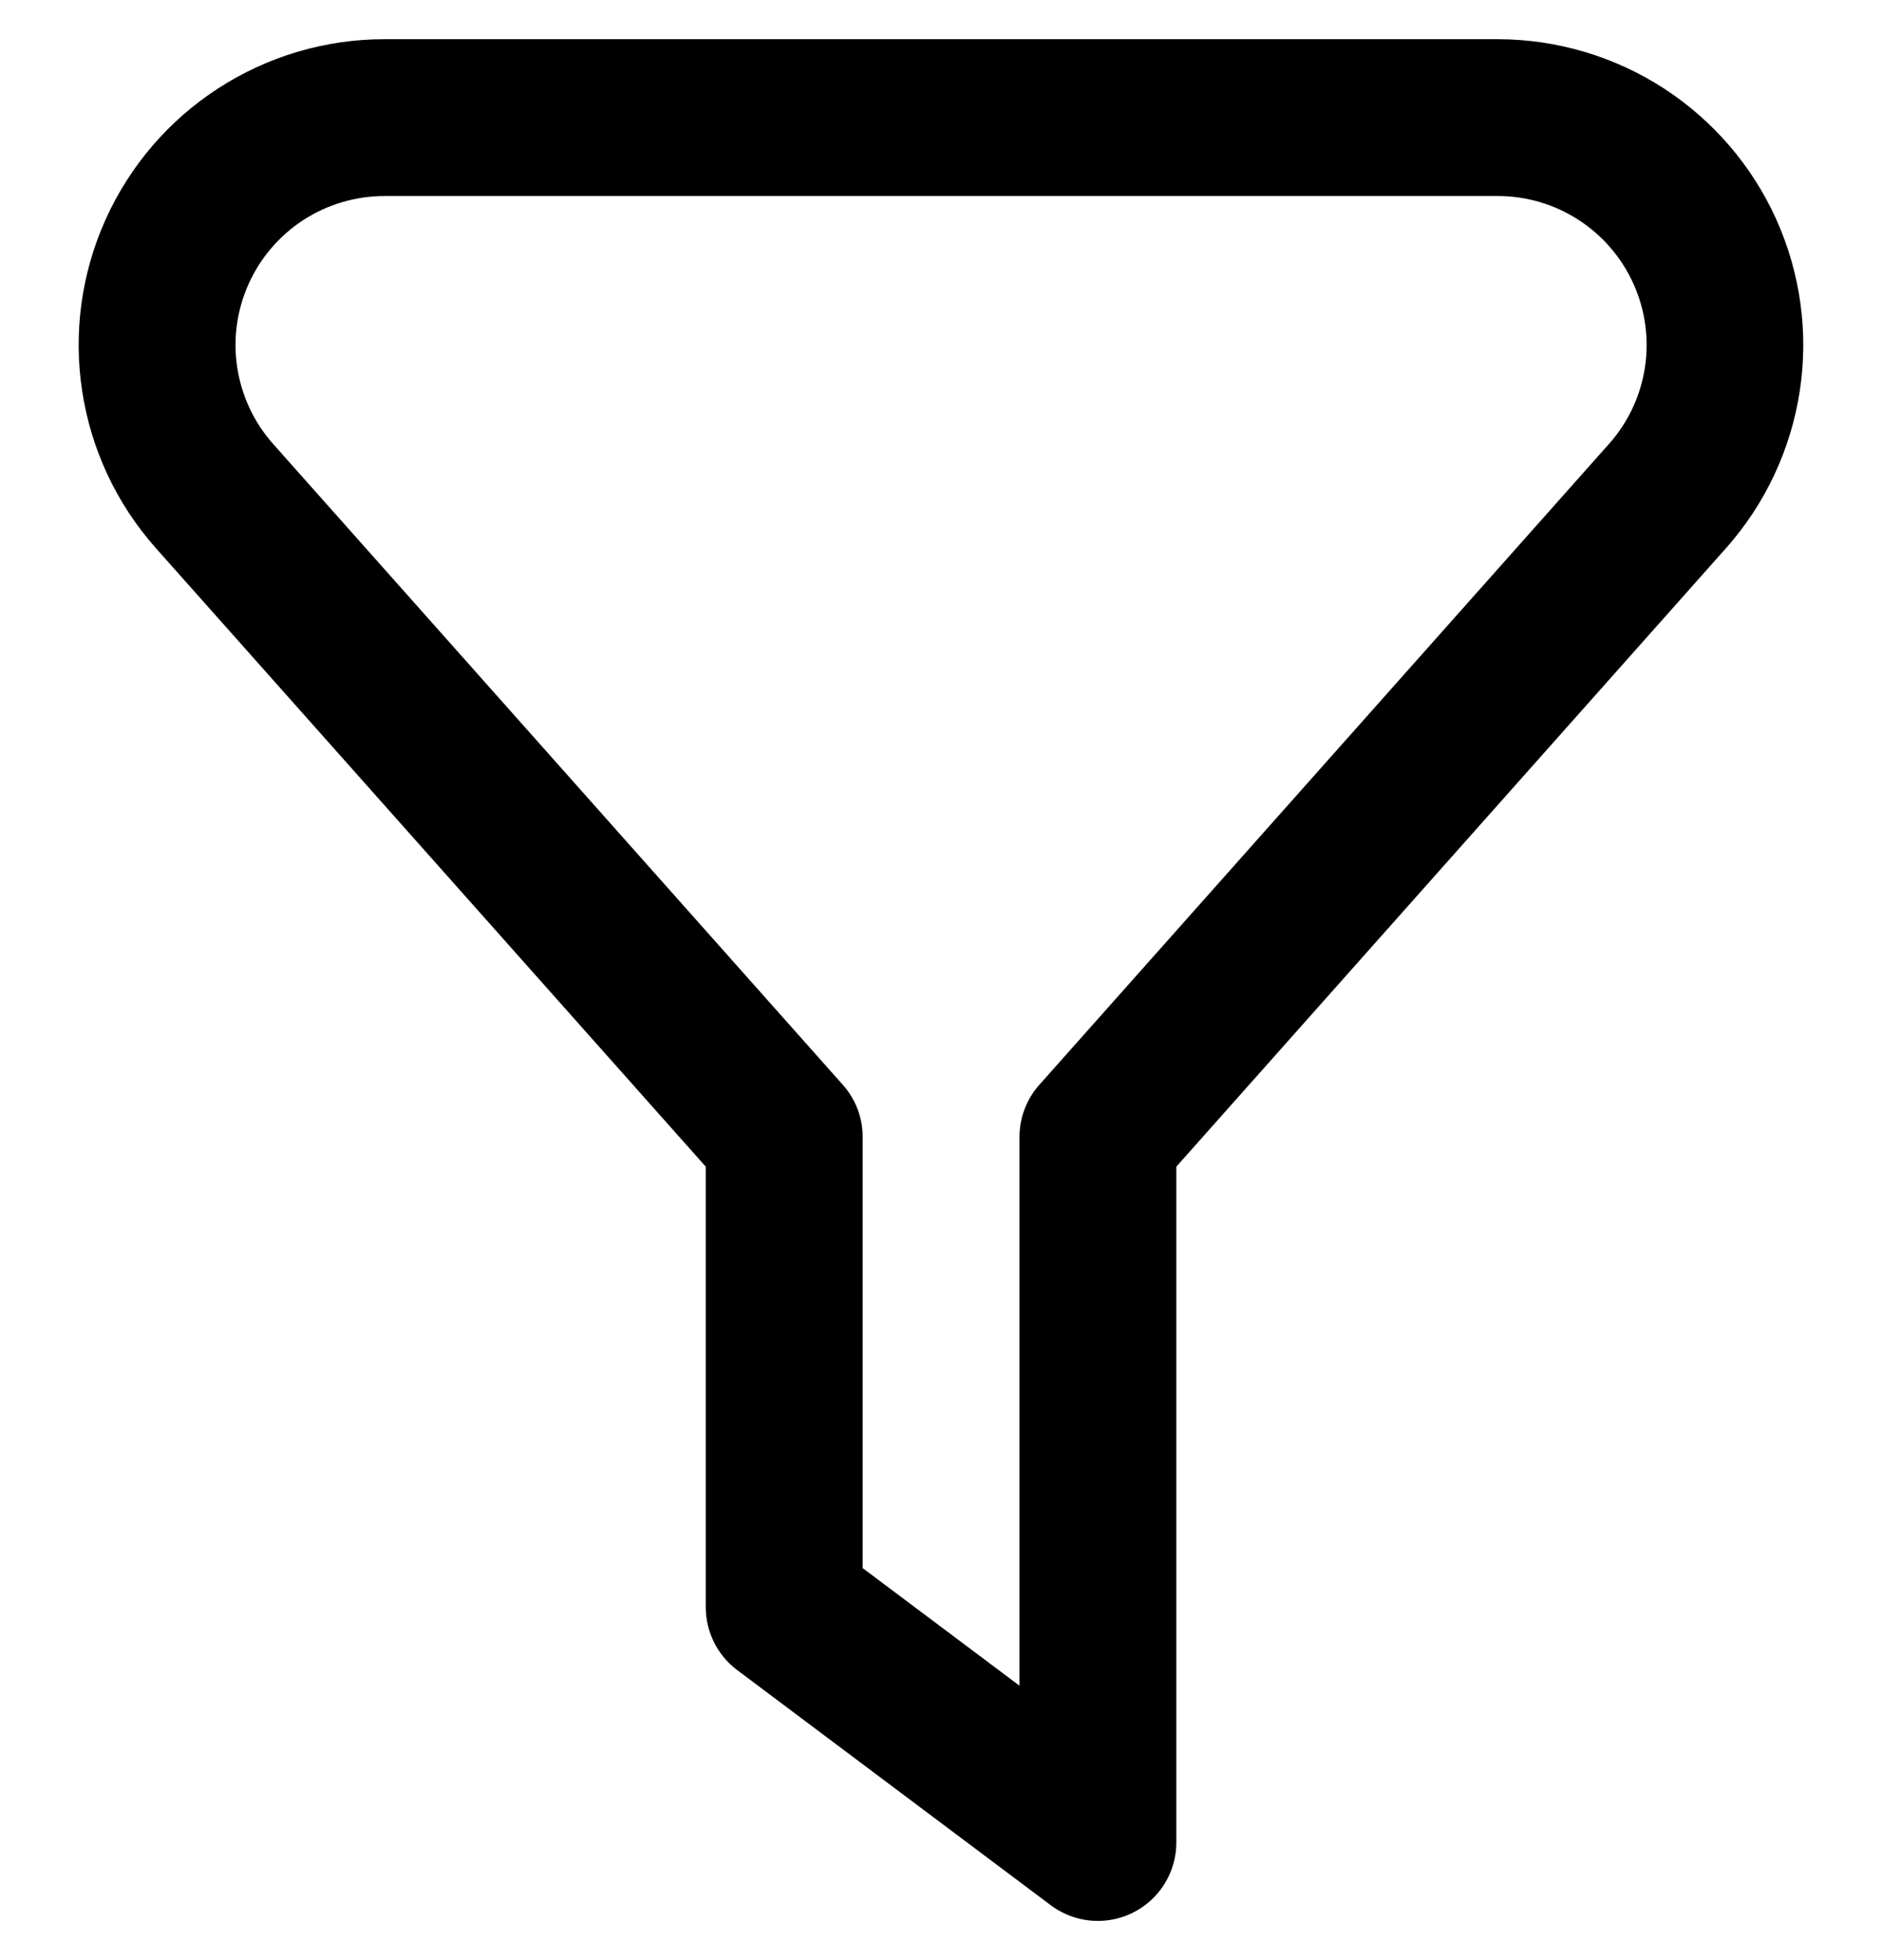 <svg width="24" height="25" viewBox="0 0 24 25" fill="none" xmlns="http://www.w3.org/2000/svg">
<g clip-path="url(#clip0_1_5337)">
<path d="M14.001 24.5C13.784 24.5 13.574 24.43 13.4 24.3L9.4 21.3C9.276 21.207 9.175 21.086 9.106 20.947C9.037 20.808 9 20.655 9 20.5V14.88L1.984 6.987C1.486 6.425 1.161 5.731 1.048 4.988C0.934 4.246 1.038 3.486 1.346 2.801C1.654 2.116 2.153 1.534 2.784 1.126C3.414 0.718 4.149 0.5 4.9 0.5H19.101C19.852 0.501 20.587 0.719 21.217 1.127C21.847 1.536 22.346 2.117 22.654 2.803C22.961 3.488 23.065 4.247 22.951 4.99C22.837 5.732 22.512 6.426 22.014 6.988L15.001 14.88V23.5C15.001 23.765 14.895 24.02 14.708 24.207C14.52 24.395 14.266 24.5 14.001 24.5ZM11.001 20L13.001 21.5V14.5C13.001 14.255 13.091 14.019 13.254 13.836L20.521 5.659C20.764 5.385 20.922 5.047 20.977 4.685C21.032 4.324 20.981 3.954 20.831 3.621C20.681 3.287 20.438 3.004 20.131 2.805C19.824 2.606 19.466 2.5 19.101 2.5H4.9C4.535 2.501 4.177 2.607 3.87 2.805C3.564 3.004 3.321 3.287 3.171 3.62C3.021 3.954 2.97 4.323 3.025 4.685C3.08 5.046 3.237 5.384 3.479 5.658L10.748 13.836C10.911 14.019 11.001 14.255 11.001 14.5V20Z" fill="black"/>
</g>
<defs>
<clipPath id="clip0_1_5337">
<rect width="24" height="24" fill="white" transform="translate(0 0.5)"/>
</clipPath>
</defs>
</svg>

